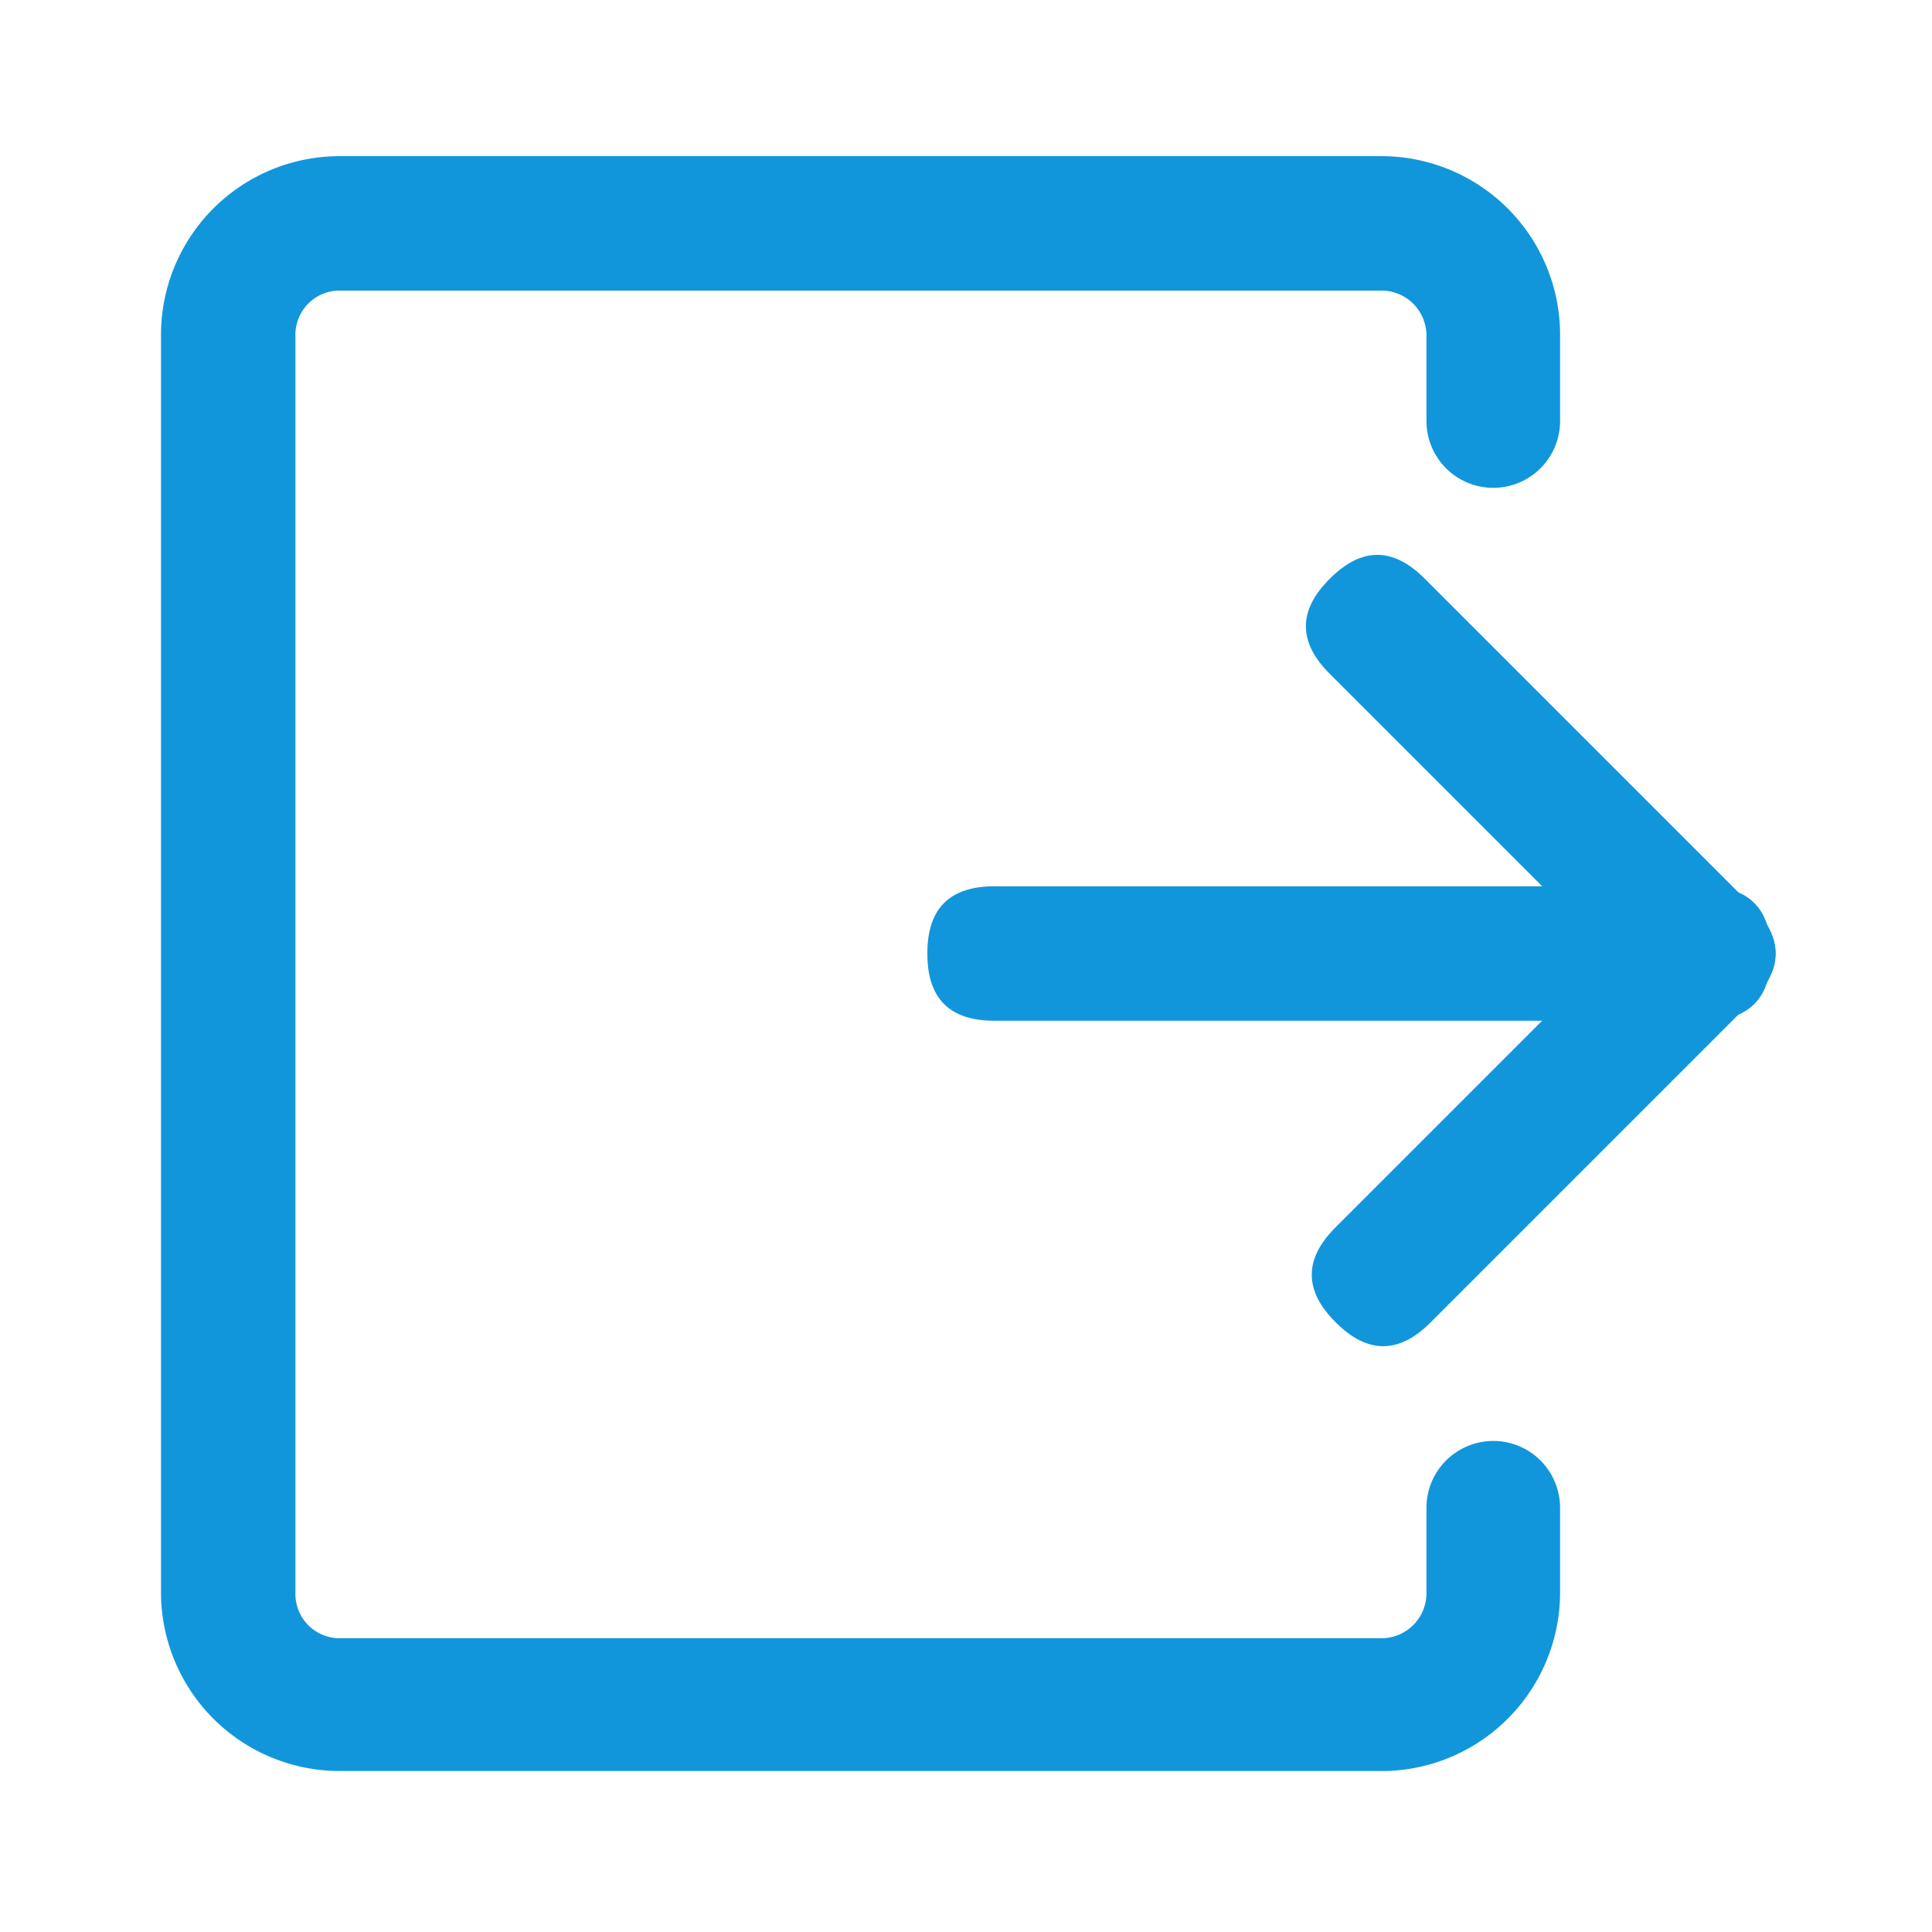 <?xml version="1.0" standalone="no"?><!DOCTYPE svg PUBLIC "-//W3C//DTD SVG 1.1//EN" "http://www.w3.org/Graphics/SVG/1.1/DTD/svg11.dtd"><svg t="1619573577904" class="icon" viewBox="0 0 1024 1024" version="1.1" xmlns="http://www.w3.org/2000/svg" p-id="1905" width="16" height="16" xmlns:xlink="http://www.w3.org/1999/xlink"><defs><style type="text/css"></style></defs><path d="M938.667 469.76m0 35.413l0 0.427q0 35.413-35.413 35.413l-376.32 0q-35.413 0-35.413-35.413l0-0.427q0-35.413 35.413-35.413l376.32 0q35.413 0 35.413 35.413Z" fill="#1296db" p-id="1906"></path><path d="M903.276 455.104m25.041 25.041l0.302 0.302q25.041 25.041 0 50.082l-170.46 170.46q-25.041 25.041-50.082 0l-0.302-0.302q-25.041-25.041 0-50.082l170.46-170.46q25.041-25.041 50.082 0Z" fill="#1296db" p-id="1907"></path><path d="M953.556 505.125m-25.041 25.041l-0.302 0.302q-25.041 25.041-50.082 0l-173.477-173.477q-25.041-25.041 0-50.082l0.302-0.302q25.041-25.041 50.082 0l173.477 173.477q25.041 25.041 0 50.082Z" fill="#1296db" p-id="1908"></path><path d="M734.72 938.667h-554.667A94.72 94.72 0 0 1 85.333 843.947V178.347a94.72 94.72 0 0 1 93.44-95.573h554.667a94.72 94.72 0 0 1 93.44 95.573v44.8a35.413 35.413 0 1 1-70.827 0V178.347a23.893 23.893 0 0 0-22.613-24.32h-554.667a23.467 23.467 0 0 0-22.187 24.32v665.6a23.467 23.467 0 0 0 22.187 24.32h554.667a23.893 23.893 0 0 0 22.613-24.32v-44.8a35.413 35.413 0 1 1 70.827 0v44.8A94.72 94.72 0 0 1 734.72 938.667z" fill="#1296db" p-id="1909"></path></svg>